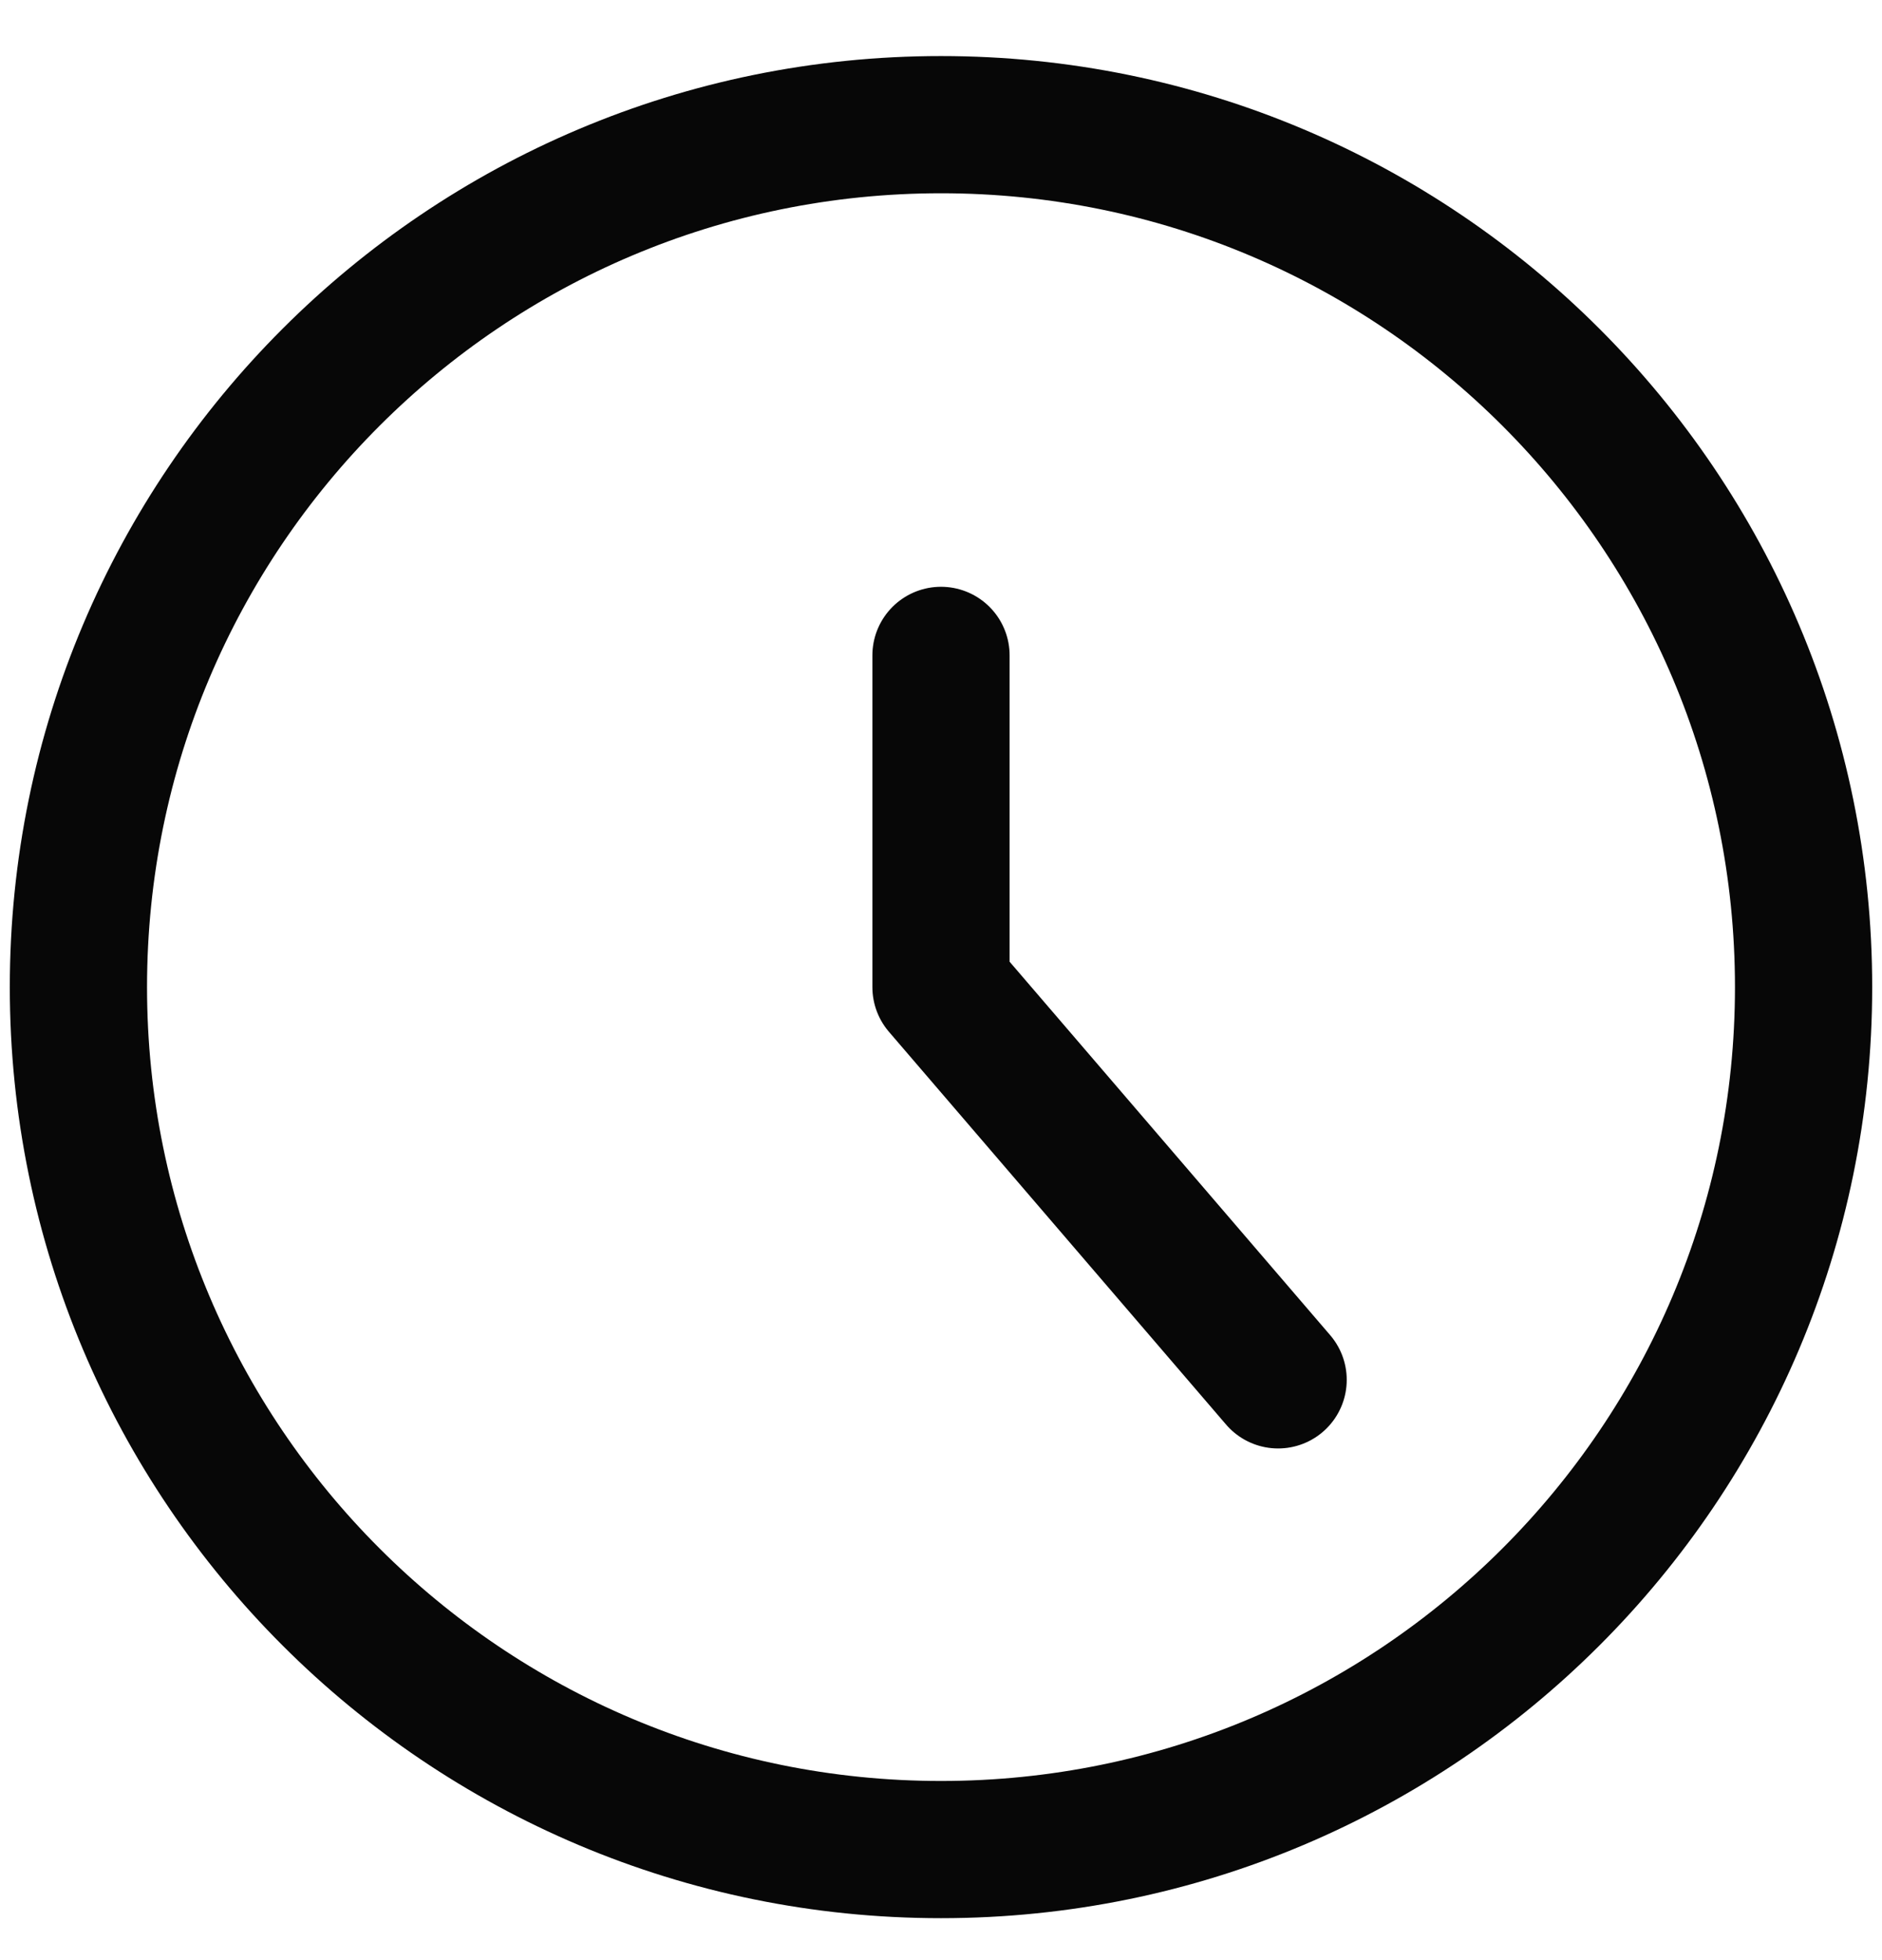 <svg width="24" height="25" viewBox="0 0 24 25" fill="none" xmlns="http://www.w3.org/2000/svg">
<path d="M12 8.359V12.59L16.299 17.599M23 12.59C23 18.665 18.075 23.59 12 23.59C5.925 23.59 1 18.665 1 12.59C1 6.515 5.925 1.59 12 1.59C18.075 1.59 23 6.515 23 12.59Z" stroke="#070707" stroke-width="1.75" stroke-linecap="round" stroke-linejoin="round"/>
</svg>

